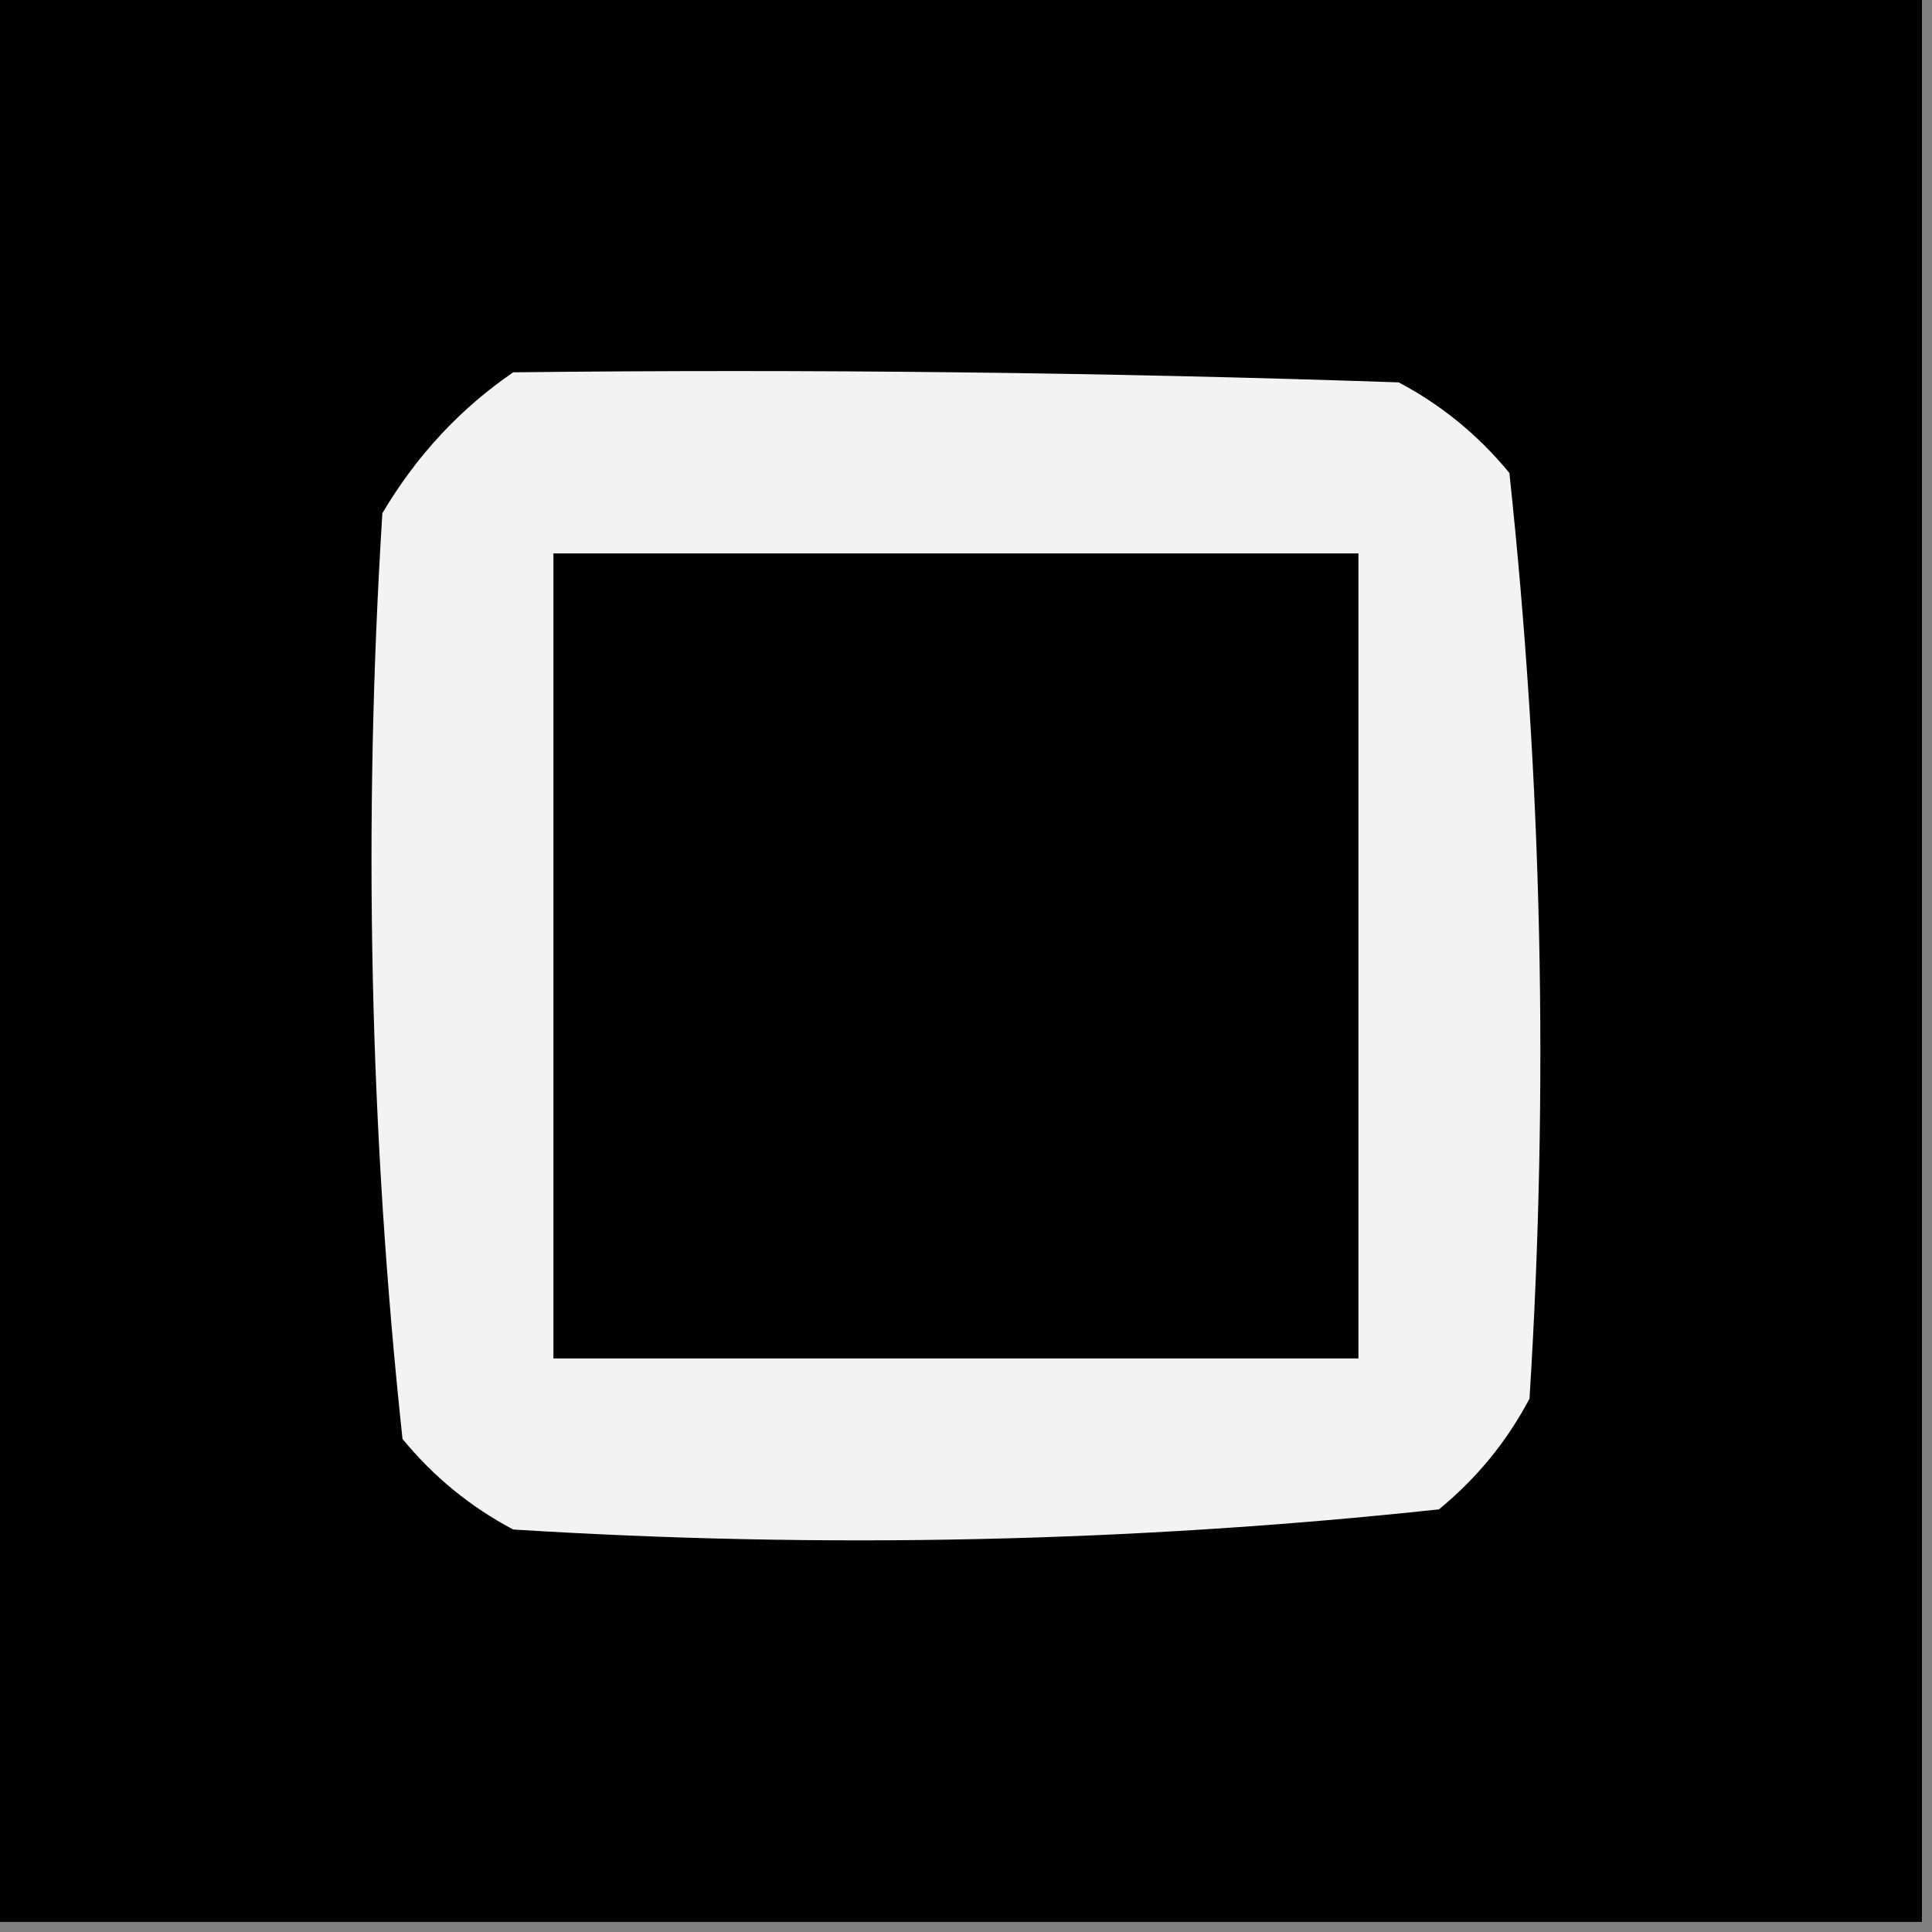 <?xml version="1.0" encoding="UTF-8"?>
<!DOCTYPE svg PUBLIC "-//W3C//DTD SVG 1.1//EN" "http://www.w3.org/Graphics/SVG/1.1/DTD/svg11.dtd">
<svg xmlns="http://www.w3.org/2000/svg" version="1.1" width="96px" height="96px" style="shape-rendering:geometricPrecision; text-rendering:geometricPrecision; image-rendering:optimizeQuality; fill-rule:evenodd; clip-rule:evenodd" xmlns:xlink="http://www.w3.org/1999/xlink">
<rect width="100%" height="100%" fill="#808080" stroke="none"/>
<g><path style="opacity:1" fill="#000000" d="M -0.5,-0.5 C 31.5,-0.5 63.5,-0.5 95.5,-0.5C 95.5,31.5 95.5,63.5 95.5,95.5C 63.5,95.5 31.5,95.5 -0.5,95.5C -0.5,63.5 -0.5,31.5 -0.5,-0.5 Z"/></g>
<g><path style="opacity:1" fill="#f3f3f3" d="M 25.5,18.5 C 40.17,18.333 54.837,18.5 69.5,19C 71.624,20.122 73.457,21.622 75,23.5C 76.634,38.741 76.968,54.074 76,69.5C 74.878,71.624 73.378,73.457 71.5,75C 56.259,76.634 40.926,76.968 25.5,76C 23.376,74.878 21.543,73.378 20,71.5C 18.366,56.259 18.032,40.926 19,25.5C 20.694,22.642 22.861,20.309 25.5,18.5 Z"/></g>
<g><path style="opacity:1" fill="#000000" d="M 27.5,27.5 C 40.833,27.5 54.167,27.5 67.5,27.5C 67.5,40.833 67.5,54.167 67.5,67.5C 54.167,67.5 40.833,67.5 27.5,67.5C 27.5,54.167 27.5,40.833 27.5,27.5 Z"/></g>
</svg>
